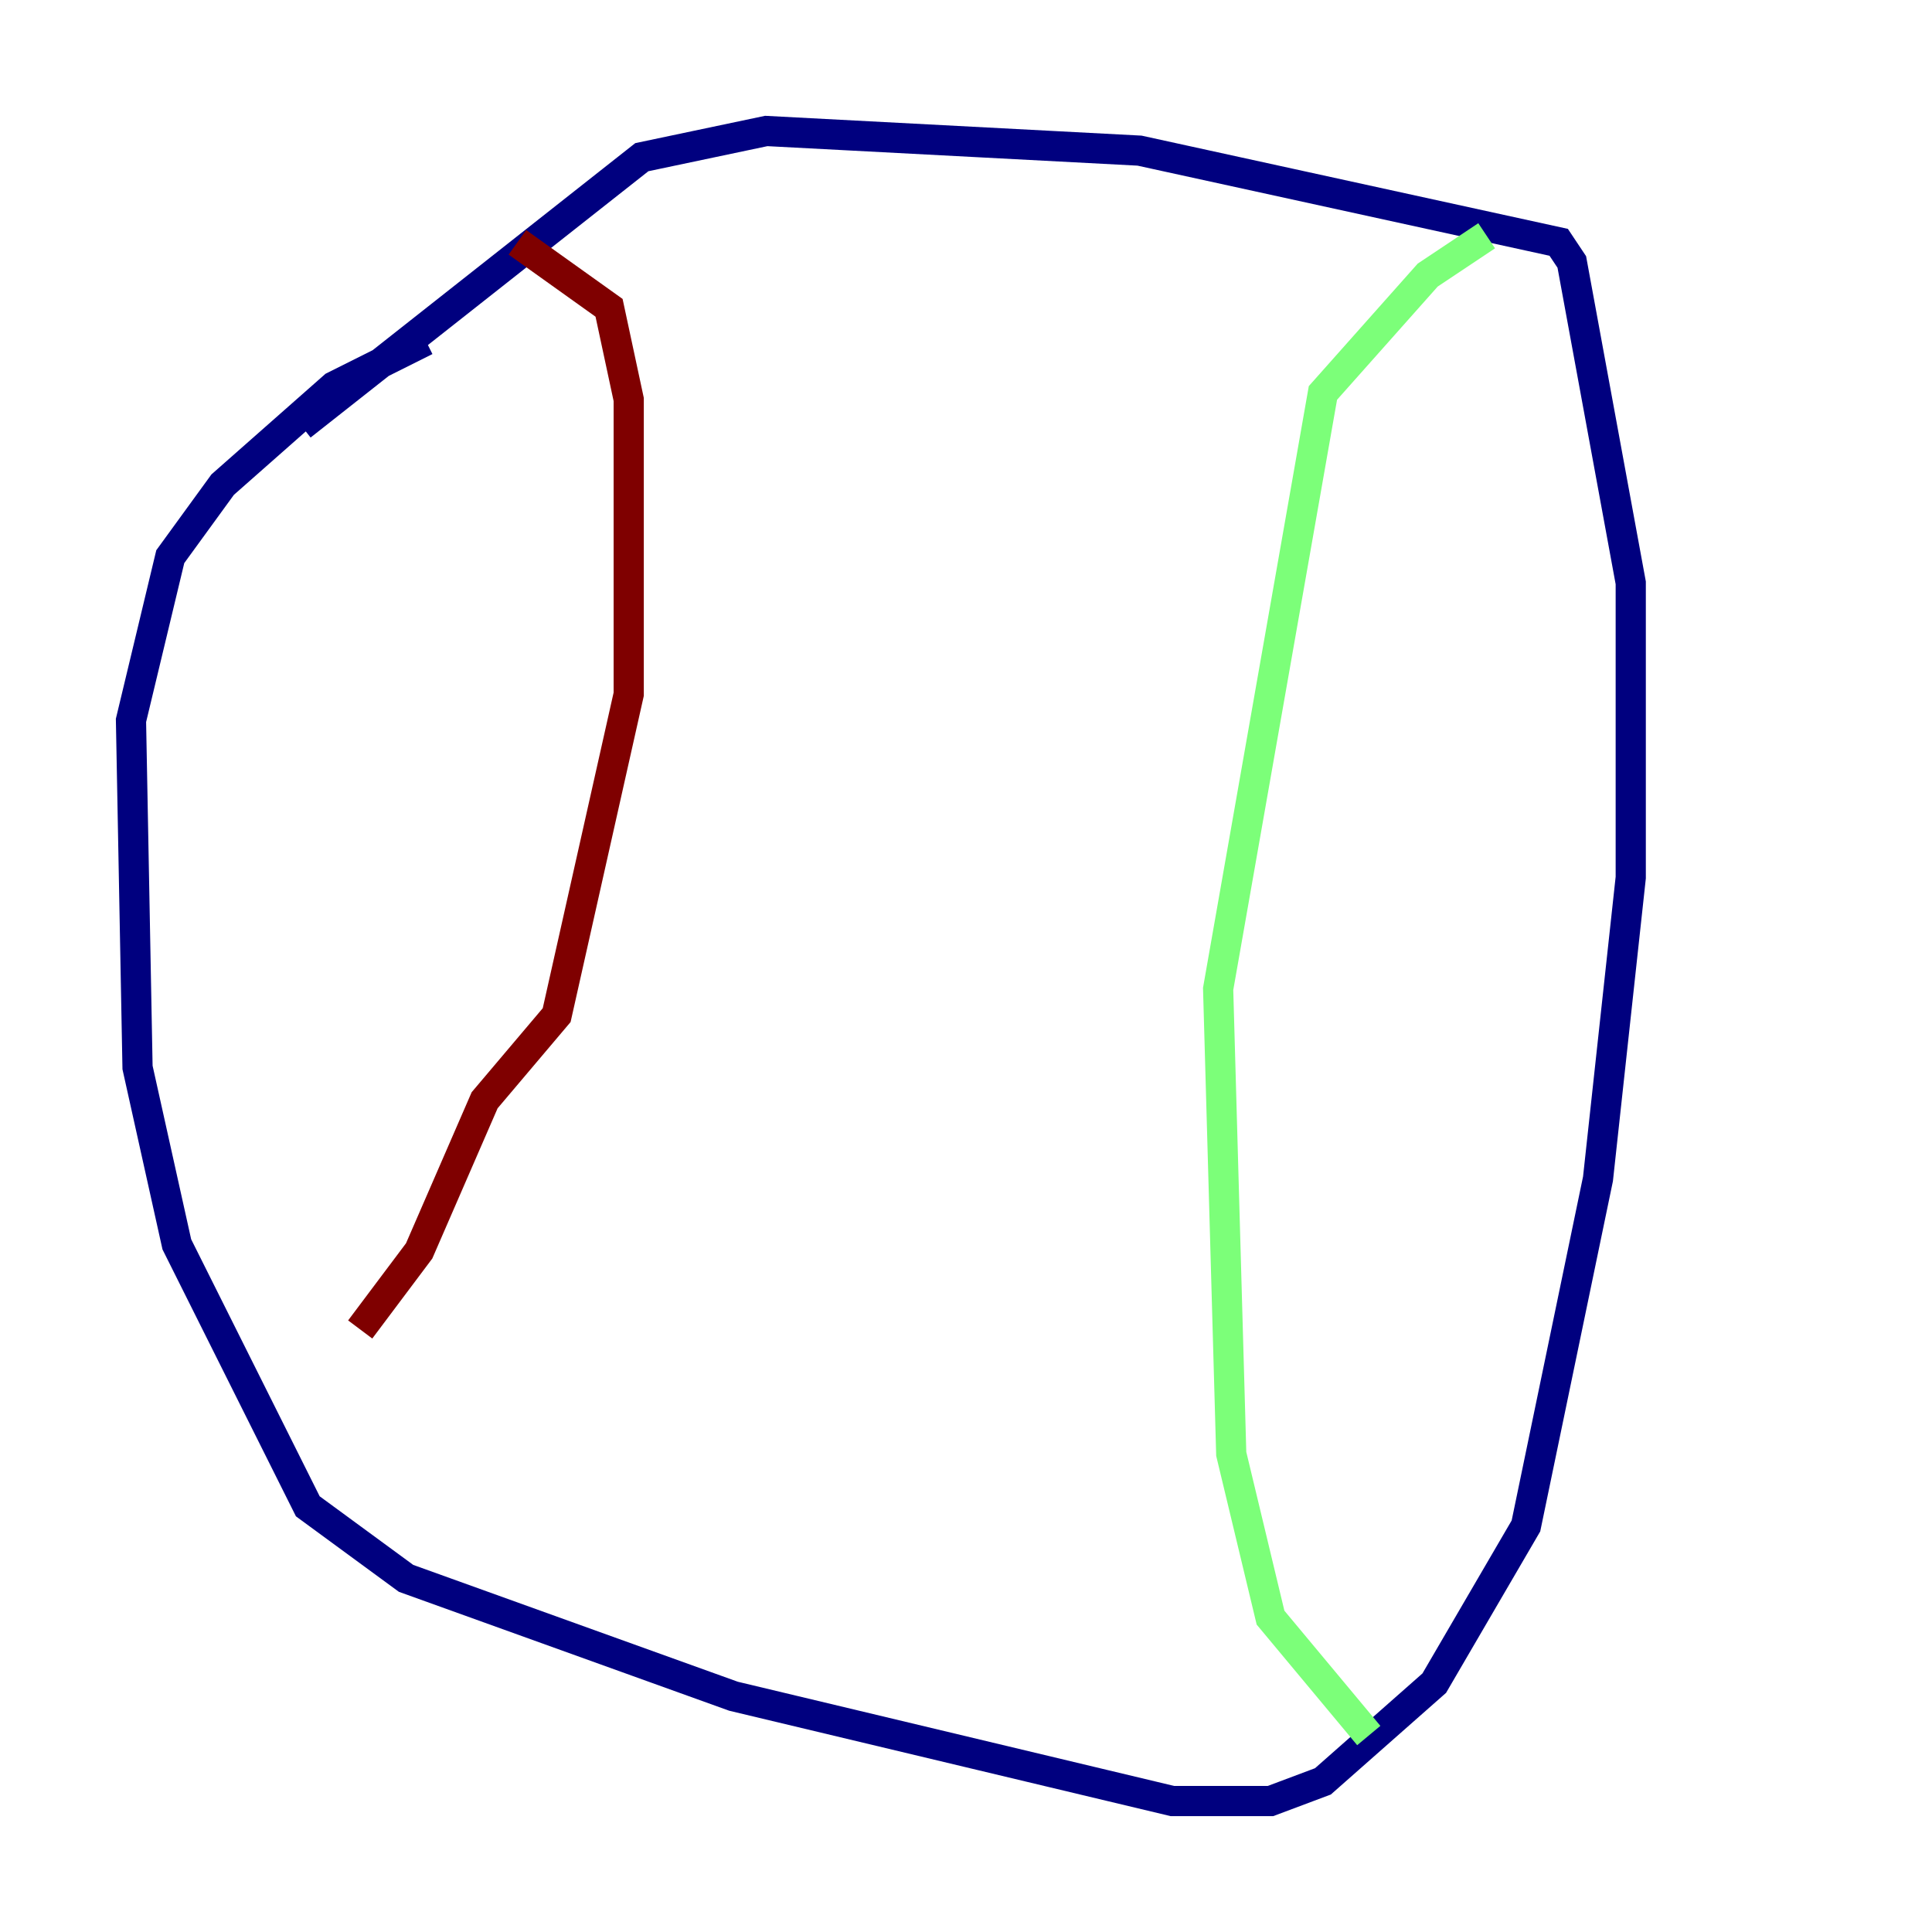 <?xml version="1.0" encoding="utf-8" ?>
<svg baseProfile="tiny" height="128" version="1.2" viewBox="0,0,128,128" width="128" xmlns="http://www.w3.org/2000/svg" xmlns:ev="http://www.w3.org/2001/xml-events" xmlns:xlink="http://www.w3.org/1999/xlink"><defs /><polyline fill="none" points="28.203,22.563 22.129,25.6 14.752,32.108 11.281,36.881 8.678,47.729 9.112,70.725 11.715,82.441 20.393,99.797 26.902,104.57 48.597,112.38 77.668,119.322 84.176,119.322 87.647,118.02 95.024,111.512 101.098,101.098 105.871,78.102 108.041,58.142 108.041,38.617 104.136,17.356 103.268,16.054 75.498,9.98 50.766,8.678 42.522,10.414 19.959,28.203" stroke="#00007f" stroke-width="2" /><polyline fill="none" points="98.495,15.62 94.59,18.224 87.647,26.034 80.705,65.519 81.573,96.325 84.176,107.173 90.685,114.983" stroke="#7cff79" stroke-width="2" /><polyline fill="none" points="34.278,16.054 40.352,20.393 41.654,26.468 41.654,45.993 36.881,67.254 32.108,72.895 27.77,82.875 23.864,88.081" stroke="#7f0000" stroke-width="2" /></svg>